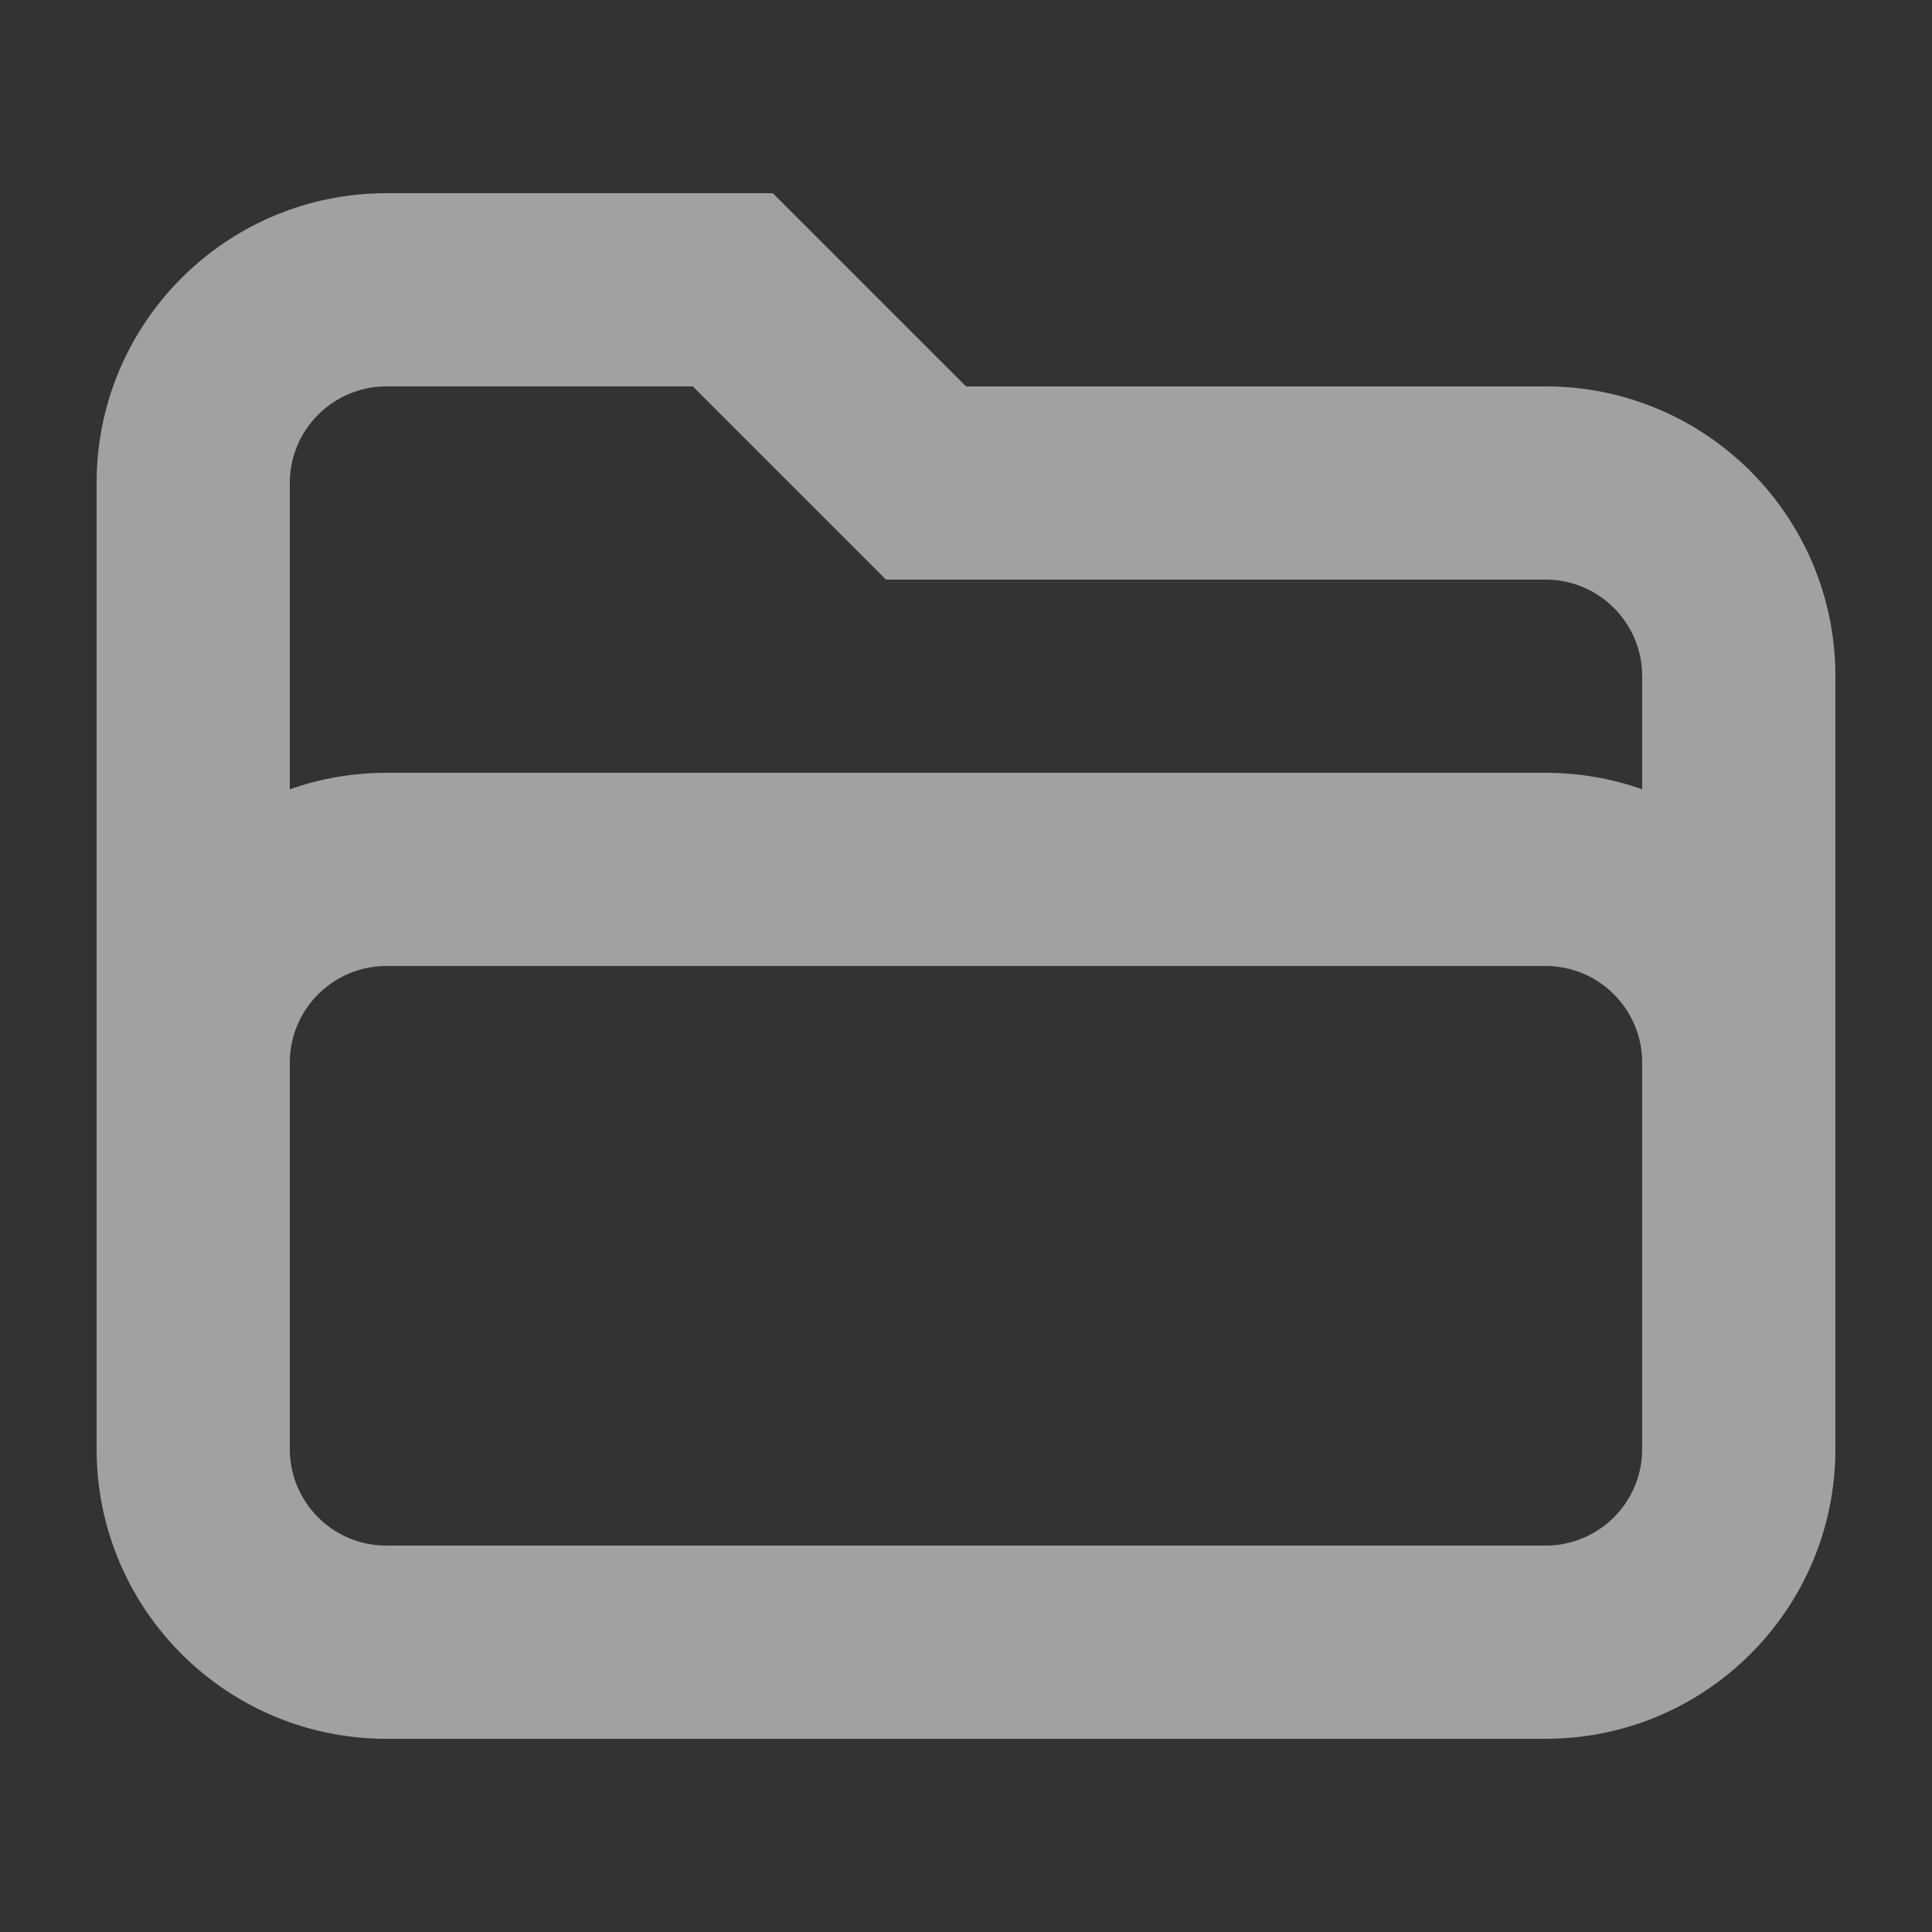 <svg width="20" height="20" viewBox="0 0 20 20" fill="none" xmlns="http://www.w3.org/2000/svg">
<rect x="0" y="0" width="20" height="20" fill="#333333" stroke="none"/>
<path fill-rule="evenodd" clip-rule="evenodd" d="M1 5C1 3.343 2.343 2 4 2H8L10 4H16C17.657 4 19 5.343 19 7V15C19 16.657 17.657 18 16 18H4C2.343 18 1 16.657 1 15V5ZM7.172 4L9.172 6H16C16.552 6 17 6.448 17 7V8.171C16.687 8.06 16.351 8 16 8H4C3.649 8 3.313 8.06 3 8.171V5C3 4.448 3.448 4 4 4H7.172ZM3 11V15C3 15.518 3.393 15.944 3.898 15.995C3.931 15.998 3.965 16 4 16H16C16.552 16 17 15.552 17 15V11C17 10.448 16.552 10 16 10H4C3.448 10 3 10.448 3 11Z" fill="white" fill-opacity="0.54"/>
</svg>
